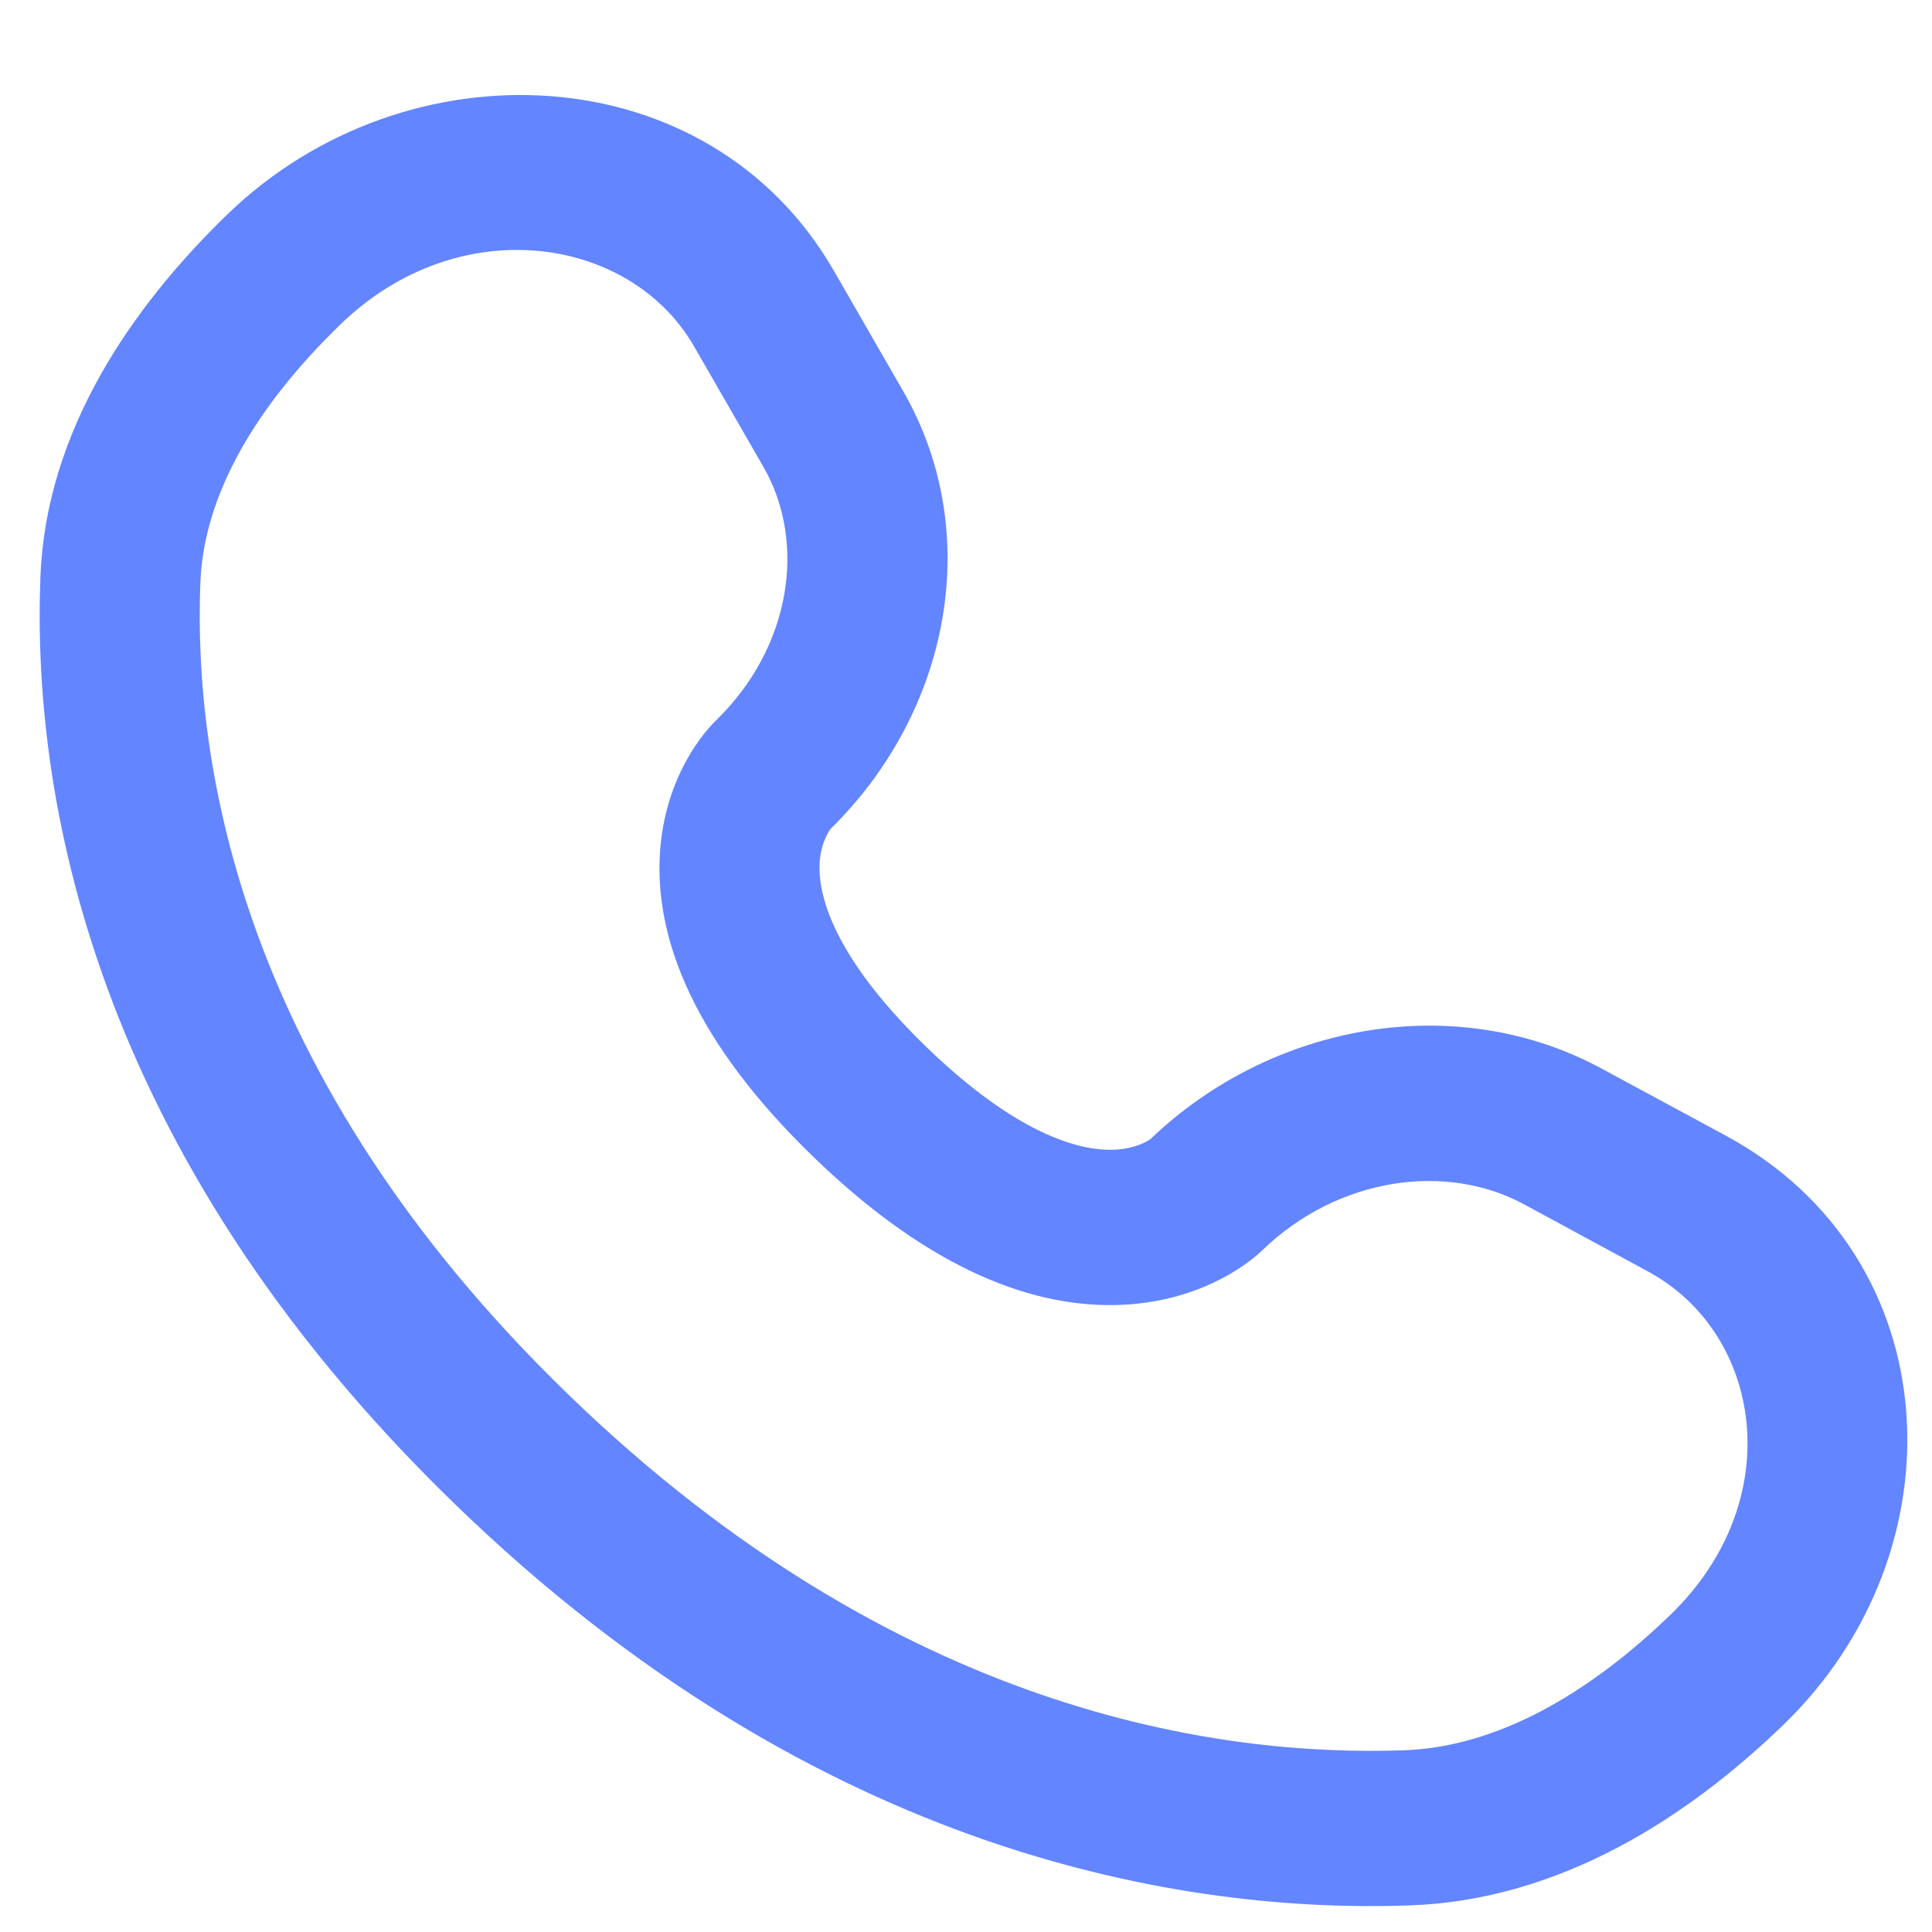 <svg width="14" height="14" viewBox="0 0 14 14" fill="none" xmlns="http://www.w3.org/2000/svg">
<path fill-rule="evenodd" clip-rule="evenodd" d="M1.646 1.555C2.946 0.295 5.139 0.391 6.043 1.963L6.545 2.835C7.136 3.862 6.884 5.157 6.019 6.006C6.008 6.021 5.947 6.107 5.939 6.258C5.93 6.45 6 6.895 6.71 7.584C7.42 8.272 7.879 8.341 8.077 8.331C8.233 8.324 8.322 8.265 8.337 8.254C9.213 7.415 10.549 7.171 11.607 7.744L12.507 8.23C14.128 9.108 14.227 11.234 12.928 12.494C12.232 13.168 11.308 13.767 10.222 13.807C8.613 13.866 5.94 13.463 3.294 10.897C0.647 8.33 0.232 5.739 0.293 4.178C0.334 3.125 0.951 2.229 1.646 1.555ZM5.03 2.511C4.567 1.706 3.322 1.521 2.467 2.351C1.867 2.932 1.477 3.574 1.452 4.221C1.401 5.522 1.732 7.792 4.114 10.101C6.496 12.411 8.836 12.732 10.178 12.683C10.845 12.658 11.507 12.28 12.107 11.699C12.962 10.869 12.772 9.662 11.941 9.213L11.042 8.726C10.482 8.423 9.697 8.527 9.145 9.062L9.145 9.062C9.091 9.114 8.746 9.426 8.134 9.455C7.507 9.485 6.748 9.212 5.89 8.379C5.031 7.547 4.75 6.811 4.781 6.203C4.811 5.609 5.132 5.275 5.186 5.223L5.186 5.223C5.738 4.688 5.845 3.926 5.532 3.383L5.03 2.511Z" fill="#6385FF"/>
</svg>
